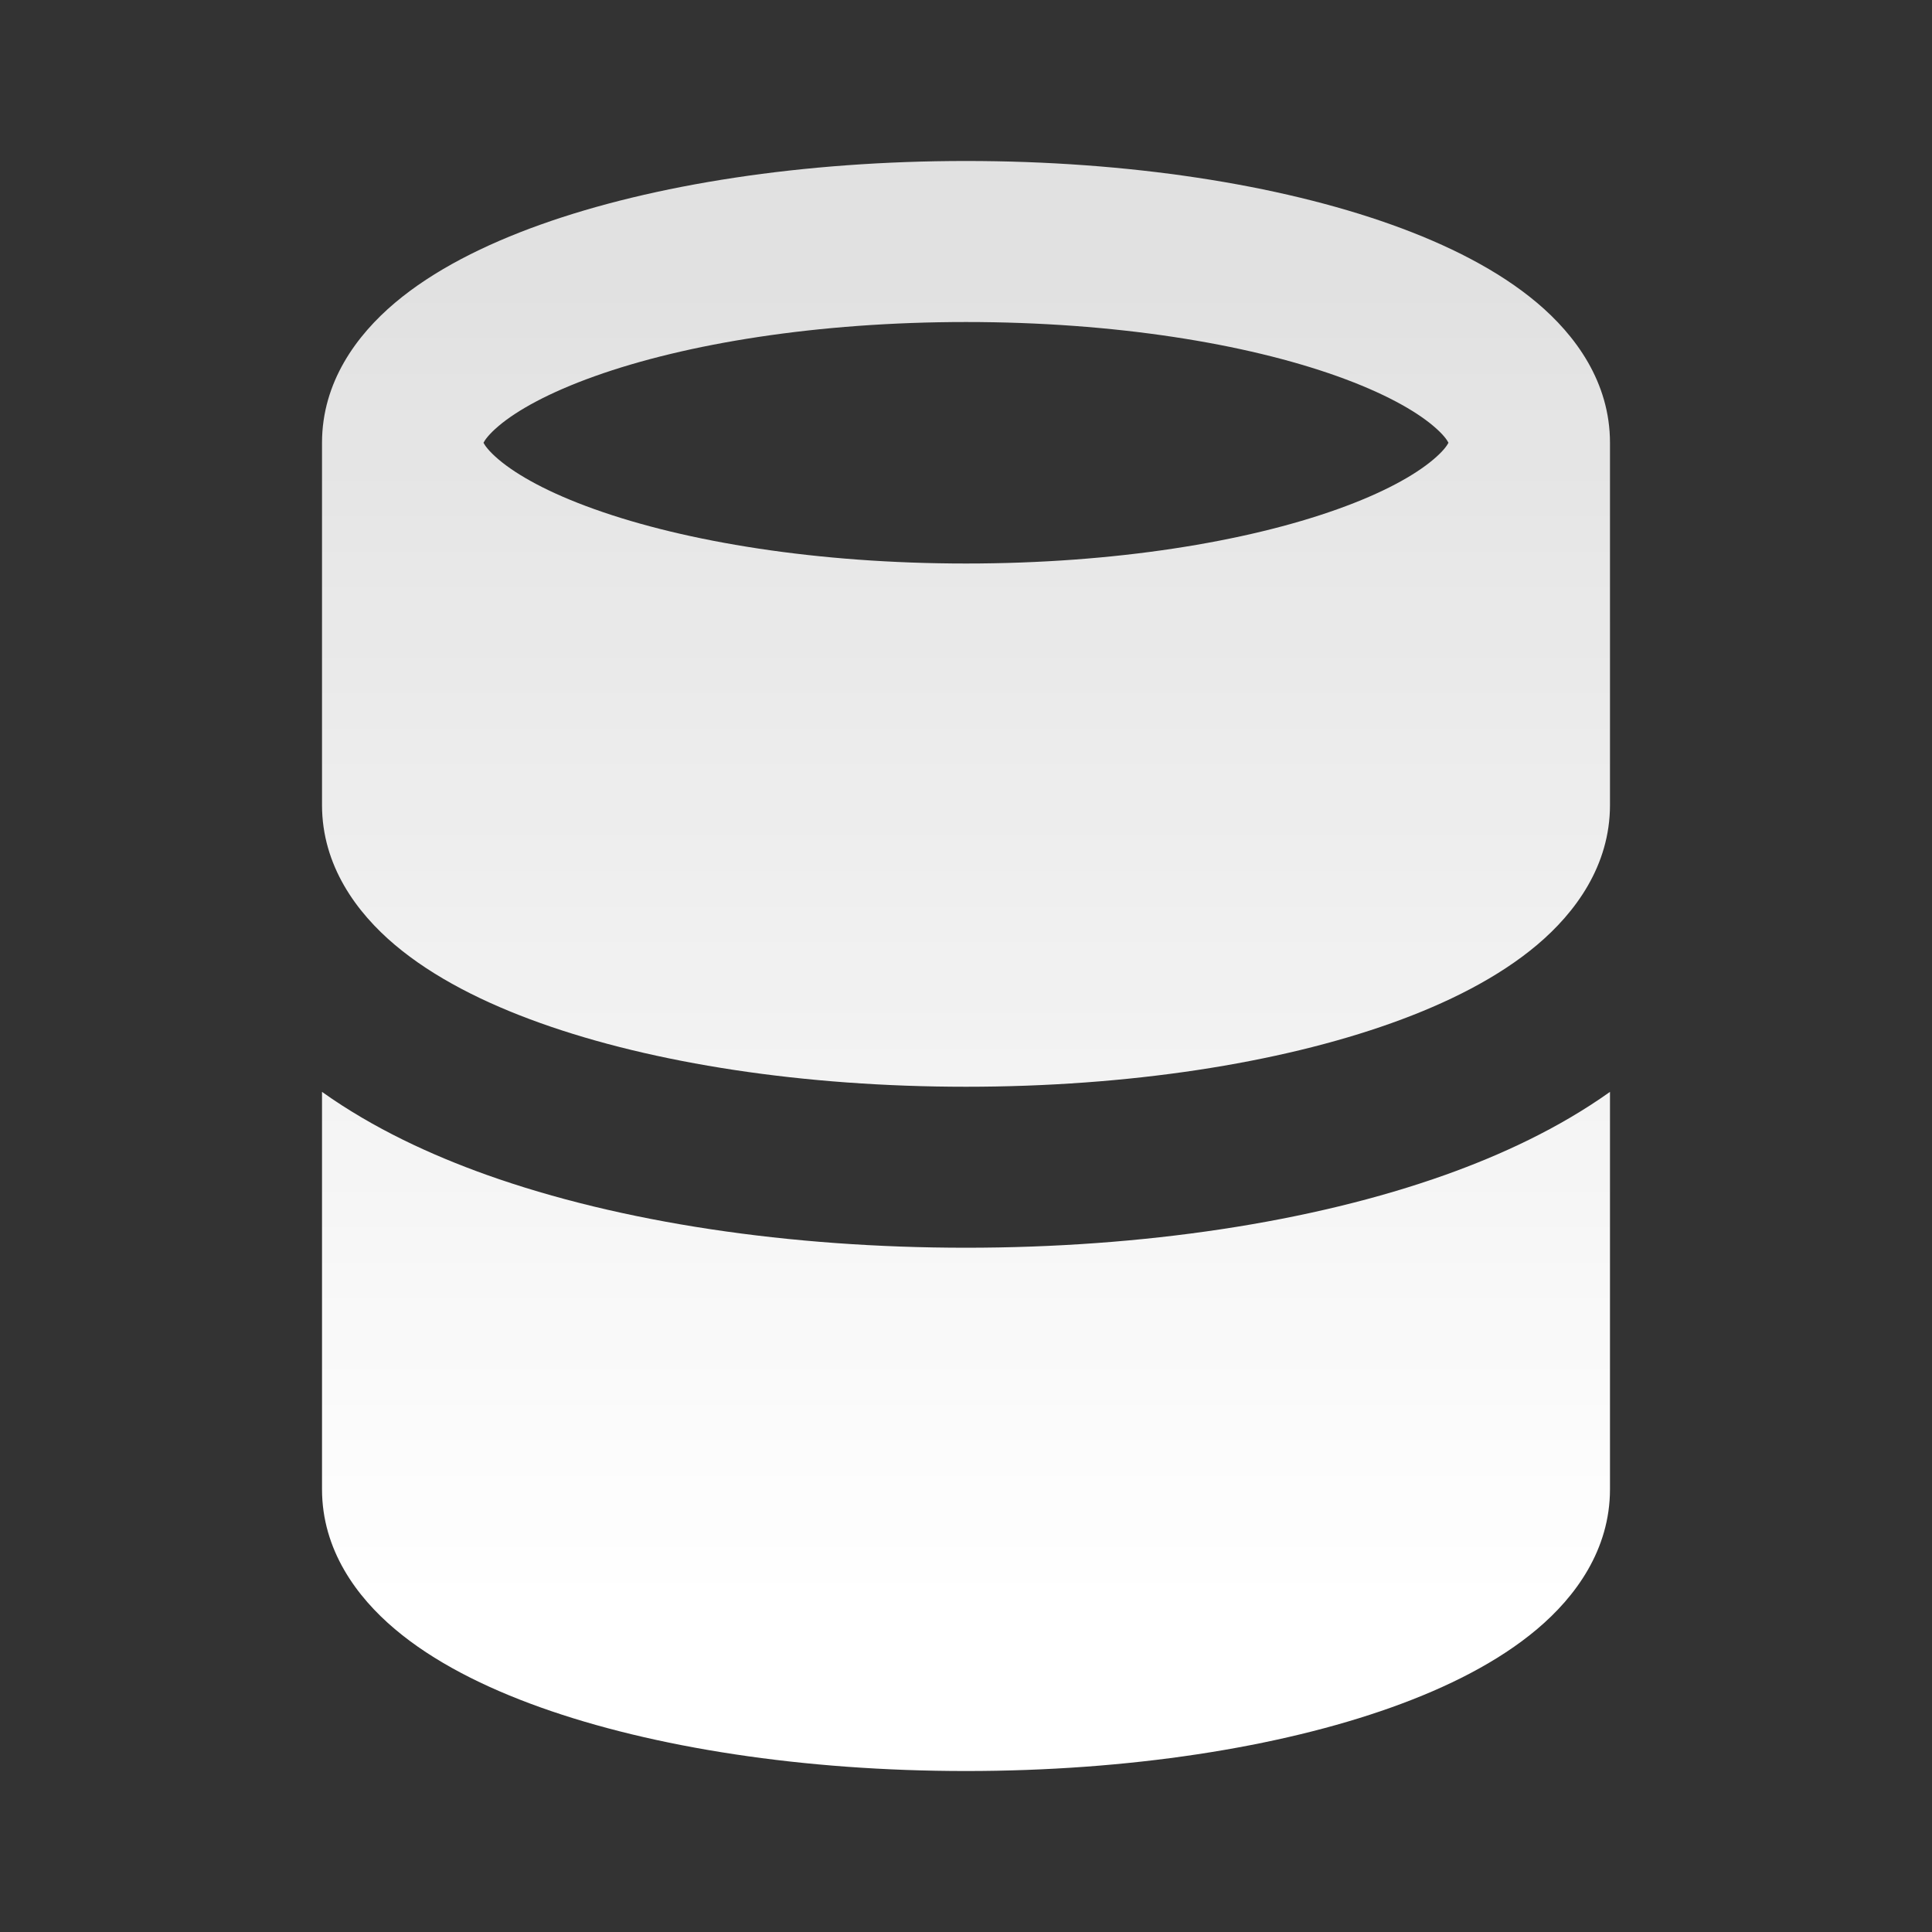 <svg xmlns="http://www.w3.org/2000/svg" viewBox="0 0 40 40" fill="none">
  <rect x="0" y="0" width="40" height="40" fill="#333333" stroke="none"/>
  <path fill-rule="evenodd" clip-rule="evenodd" d="M33.333 9.167C33.333 7.91 32.616 6.939 31.825 6.271C31.026 5.597 29.97 5.065 28.81 4.651C26.476 3.817 23.361 3.333 20 3.333C16.639 3.333 13.524 3.817 11.19 4.651C10.03 5.065 8.973 5.597 8.175 6.271C7.384 6.939 6.667 7.91 6.667 9.167V16.667C6.667 17.923 7.384 18.894 8.175 19.562C8.973 20.236 10.03 20.768 11.19 21.182C13.524 22.016 16.639 22.5 20 22.5C23.361 22.5 26.476 22.016 28.81 21.182C29.97 20.768 31.026 20.236 31.825 19.562C32.616 18.894 33.333 17.923 33.333 16.667V9.167ZM10.325 8.818C10.117 8.994 10.039 9.111 10.01 9.167C10.039 9.222 10.117 9.339 10.325 9.515C10.707 9.838 11.359 10.204 12.311 10.543C14.199 11.218 16.918 11.667 20 11.667C23.082 11.667 25.8 11.218 27.689 10.543C28.64 10.204 29.292 9.838 29.674 9.515C29.883 9.339 29.961 9.222 29.989 9.167C29.961 9.111 29.883 8.994 29.674 8.818C29.292 8.495 28.64 8.13 27.689 7.79C25.8 7.115 23.082 6.667 20 6.667C16.918 6.667 14.199 7.115 12.311 7.79C11.359 8.13 10.707 8.495 10.325 8.818Z" fill="url(#paint0_linear_4262_7383)"/>
  <path d="M29.931 24.322C31.066 23.916 32.264 23.367 33.333 22.606V30.833C33.333 32.089 32.616 33.061 31.825 33.728C31.026 34.403 29.97 34.935 28.81 35.349C26.476 36.183 23.361 36.667 20 36.667C16.639 36.667 13.524 36.183 11.19 35.349C10.03 34.935 8.973 34.403 8.175 33.728C7.384 33.061 6.667 32.089 6.667 30.833V22.606C7.735 23.367 8.934 23.916 10.069 24.322C12.848 25.314 16.36 25.833 20 25.833C23.639 25.833 27.151 25.314 29.931 24.322Z" fill="url(#paint1_linear_4262_7383)"/>
  <defs>
    <linearGradient id="paint0_linear_4262_7383" x1="20.523" y1="4.975" x2="20.523" y2="33.131" gradientUnits="userSpaceOnUse">
      <stop stop-color="white" stop-opacity="0.85"/>
      <stop offset="1" stop-color="white"/>
    </linearGradient>
    <linearGradient id="paint1_linear_4262_7383" x1="20.523" y1="4.975" x2="20.523" y2="33.131" gradientUnits="userSpaceOnUse">
      <stop stop-color="white" stop-opacity="0.85"/>
      <stop offset="1" stop-color="white"/>
    </linearGradient>
  </defs>
</svg>